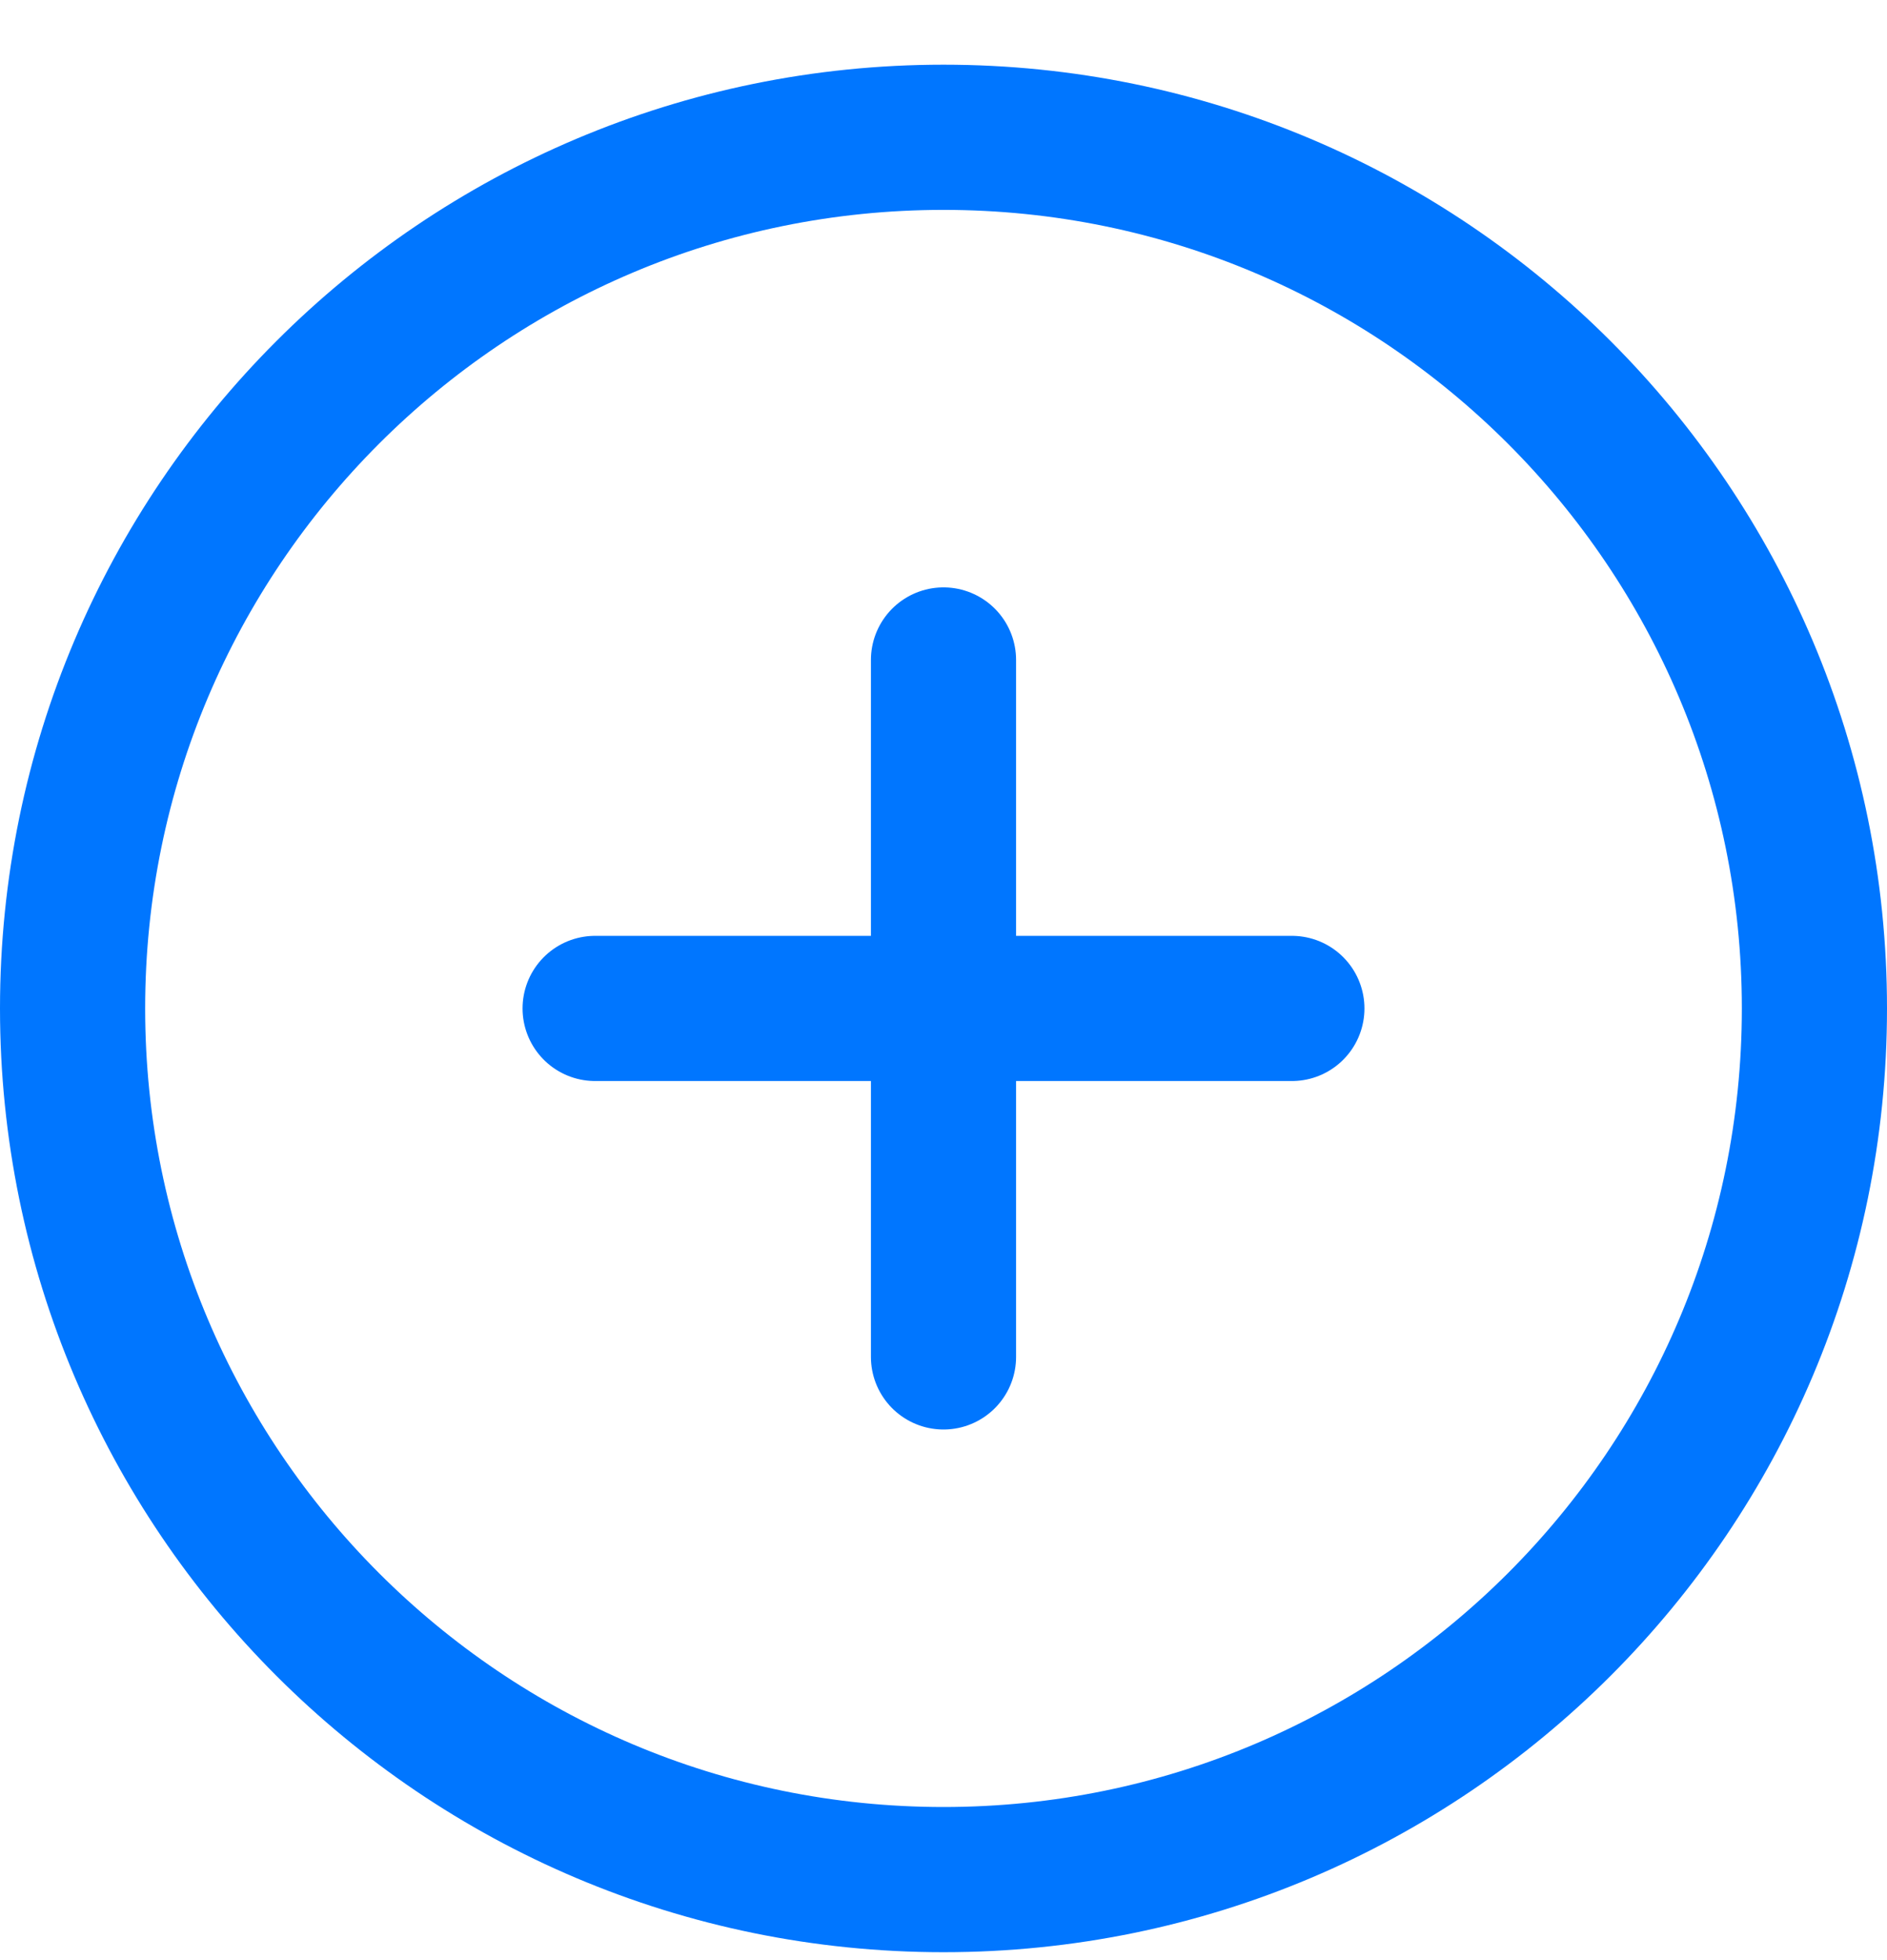 <svg width="26" height="27" viewBox="0 0 26 27" fill="none" xmlns="http://www.w3.org/2000/svg">
<path d="M13 25.891C19.627 25.891 25 20.518 25 13.891C25 7.264 19.627 1.891 13 1.891C6.373 1.891 1 7.264 1 13.891C1 20.518 6.373 25.891 13 25.891Z" stroke="#0076FF" stroke-width="2" stroke-linecap="round" stroke-linejoin="round"/>
<path d="M13 9.091V18.691" stroke="#0076FF" stroke-width="2" stroke-linecap="round" stroke-linejoin="round"/>
<path d="M8.2 13.891H17.8" stroke="#0076FF" stroke-width="2" stroke-linecap="round" stroke-linejoin="round"/>
</svg>
